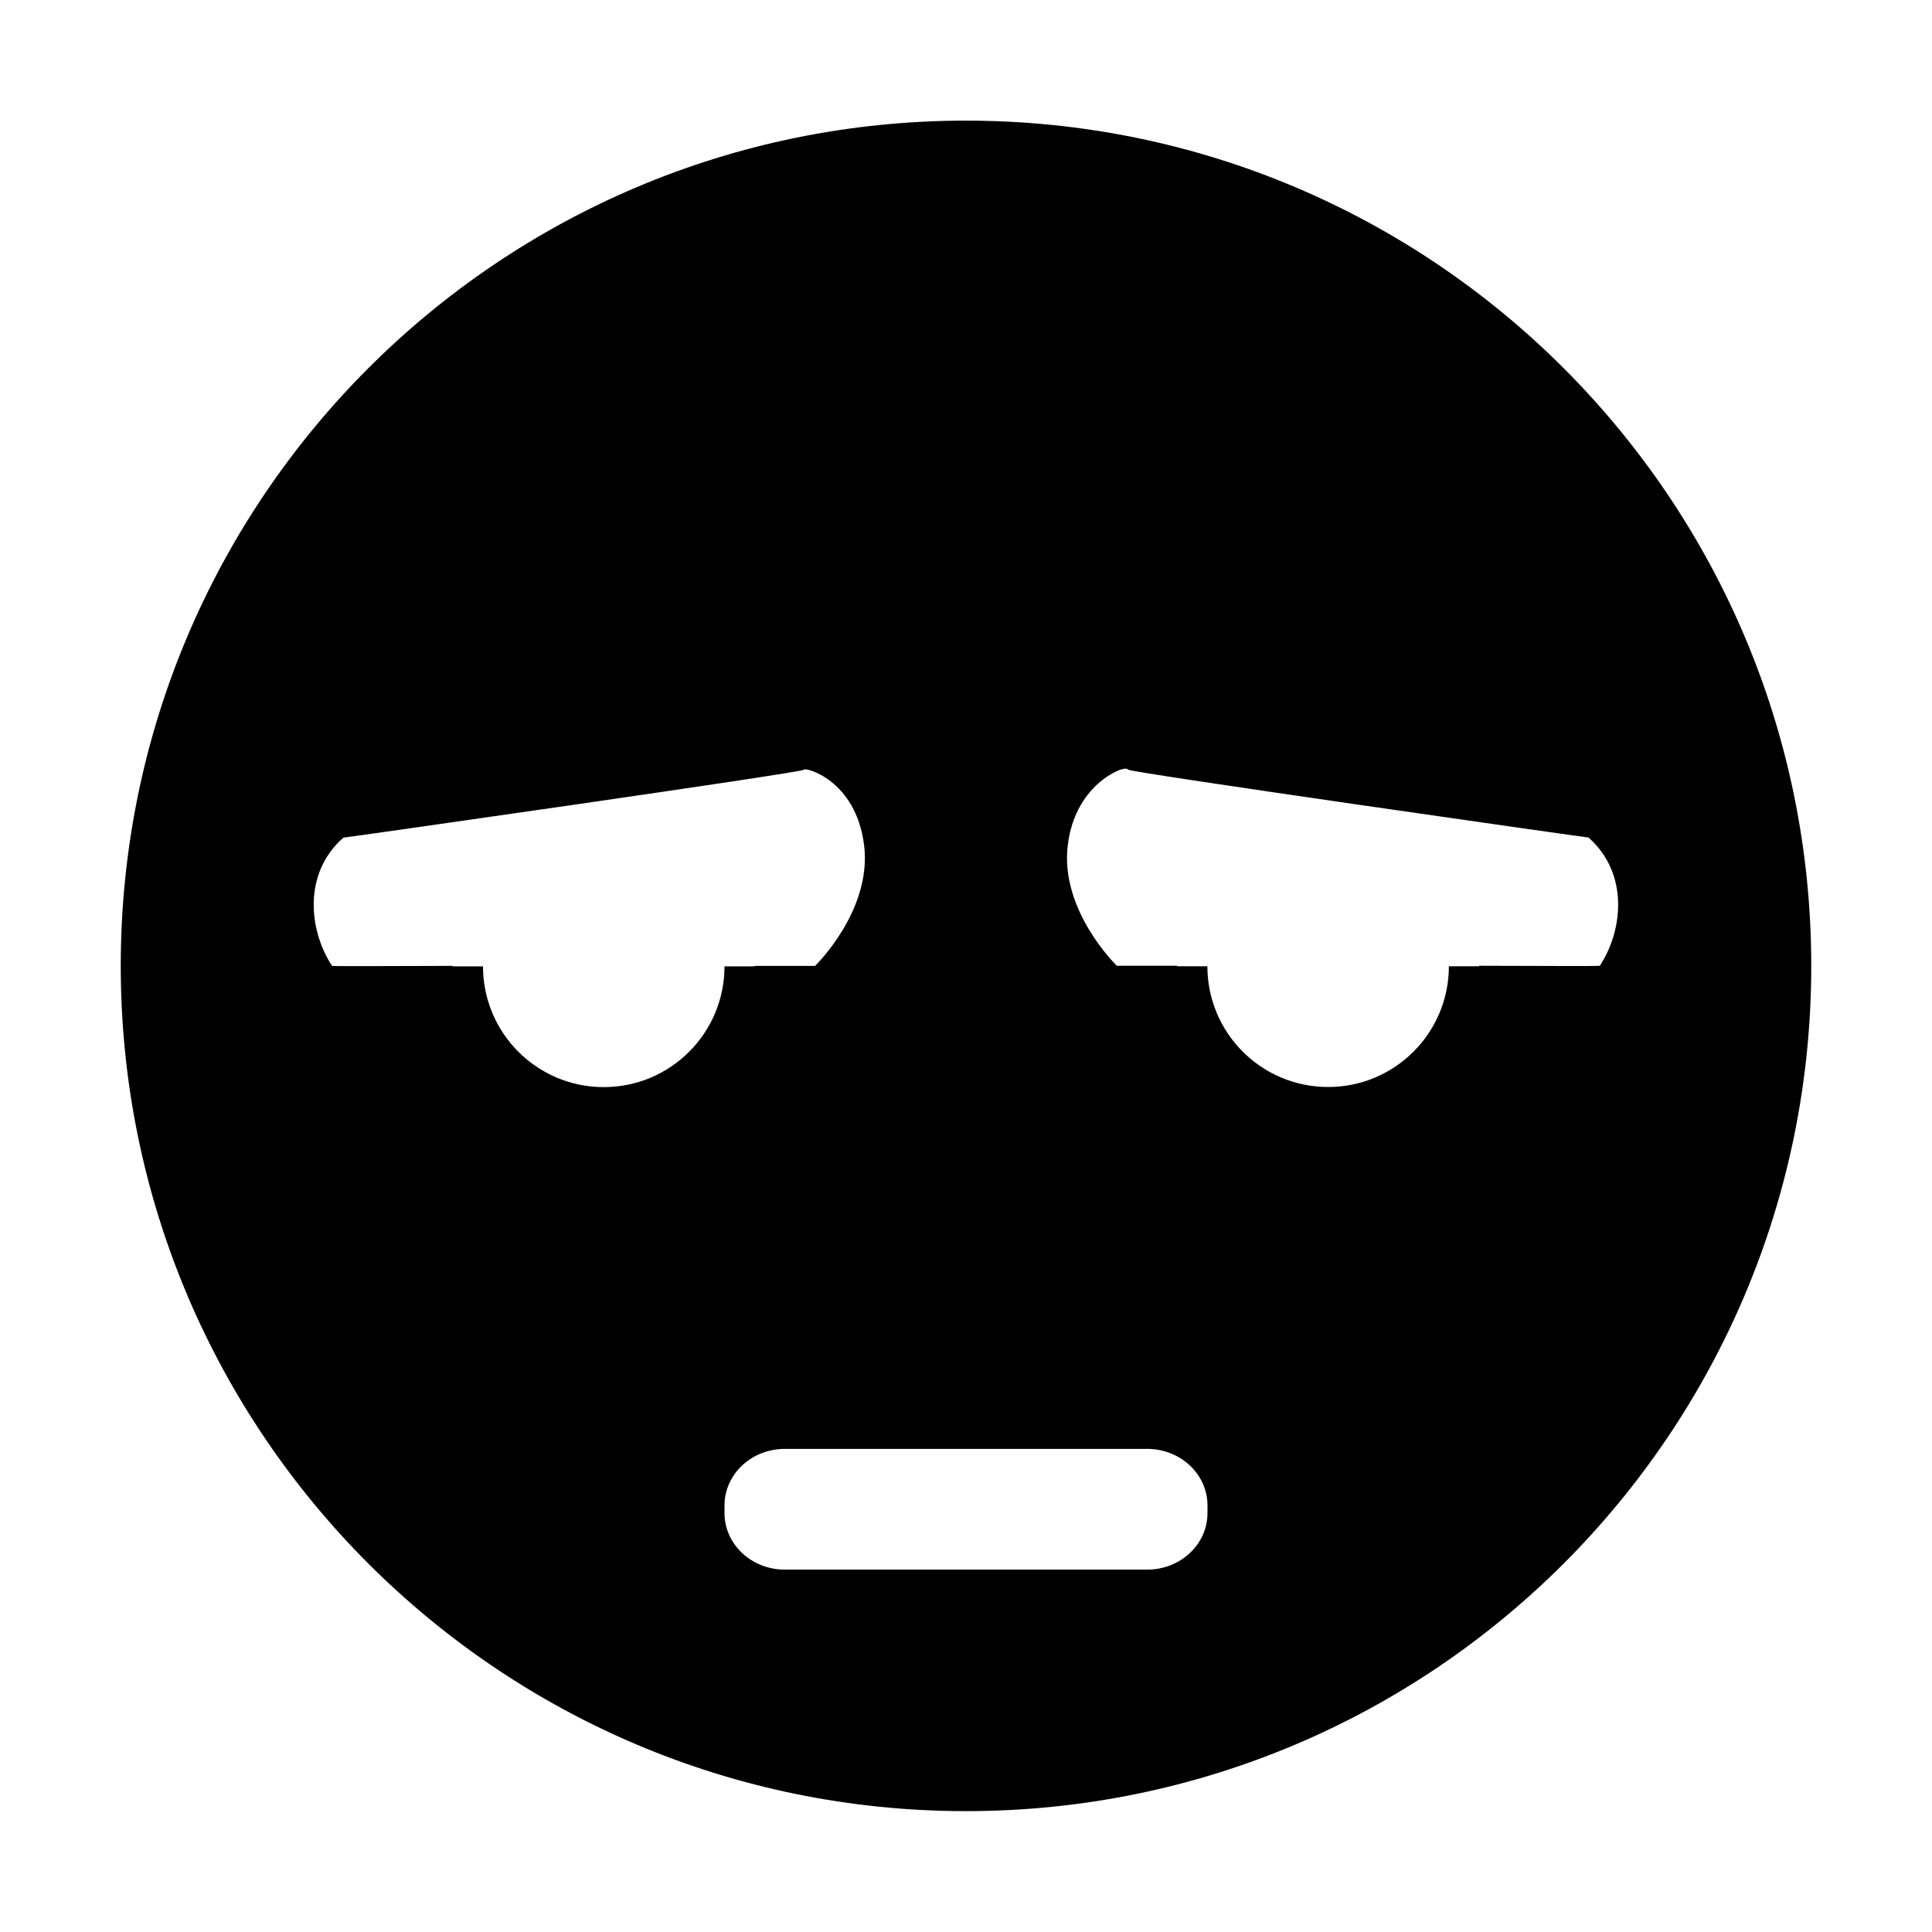 <?xml version="1.0" encoding="UTF-8" standalone="no"?>
<!-- Created with Inkscape (http://www.inkscape.org/) -->

<svg
   xmlns:osb="http://www.openswatchbook.org/uri/2009/osb"
   xmlns:dc="http://purl.org/dc/elements/1.1/"
   xmlns:cc="http://creativecommons.org/ns#"
   xmlns:rdf="http://www.w3.org/1999/02/22-rdf-syntax-ns#"
   xmlns:svg="http://www.w3.org/2000/svg"
   xmlns="http://www.w3.org/2000/svg"
   xmlns:sodipodi="http://sodipodi.sourceforge.net/DTD/sodipodi-0.dtd"
   xmlns:inkscape="http://www.inkscape.org/namespaces/inkscape"
   sodipodi:docname="face-tired-symbolic.svg"
   inkscape:export-filename="/home/sam/source-symbolic.png"
   inkscape:export-xdpi="270"
   inkscape:export-ydpi="270"
   height="16"
   id="svg7384"
   style="enable-background:new"
   version="1.1"
   inkscape:version="0.48.5 r10040"
   width="16">
  <sodipodi:namedview
     inkscape:bbox-nodes="true"
     inkscape:bbox-paths="false"
     bordercolor="#666666"
     borderlayer="false"
     borderopacity="1"
     inkscape:current-layer="g71291"
     inkscape:cx="52.000173"
     inkscape:cy="18.000003"
     gridtolerance="10"
     inkscape:guide-bbox="true"
     guidetolerance="10"
     id="namedview88"
     inkscape:object-nodes="true"
     inkscape:object-paths="true"
     objecttolerance="10"
     pagecolor="#f7f7f7"
     inkscape:pageopacity="1"
     inkscape:pageshadow="2"
     showborder="true"
     showgrid="false"
     showguides="true"
     inkscape:showpageshadow="false"
     inkscape:snap-bbox="true"
     inkscape:snap-bbox-edge-midpoints="false"
     inkscape:snap-bbox-midpoints="true"
     inkscape:snap-center="false"
     inkscape:snap-global="true"
     inkscape:snap-grids="true"
     inkscape:snap-intersection-paths="true"
     inkscape:snap-midpoints="true"
     inkscape:snap-nodes="true"
     inkscape:snap-object-midpoints="true"
     inkscape:snap-others="true"
     inkscape:snap-page="false"
     inkscape:snap-smooth-nodes="true"
     inkscape:snap-to-guides="true"
     inkscape:window-height="1007"
     inkscape:window-maximized="1"
     inkscape:window-width="1920"
     inkscape:window-x="0"
     inkscape:window-y="31"
     inkscape:zoom="1">
    <inkscape:grid
       color="#000000"
       dotted="false"
       empcolor="#0800ff"
       empopacity="0.463"
       empspacing="4"
       enabled="true"
       id="grid4866"
       opacity="0.165"
       originx="-584"
       originy="-356.003"
       snapvisiblegridlinesonly="true"
       spacingx="0.25px"
       spacingy="0.25px"
       type="xygrid"
       visible="true" />
  </sodipodi:namedview>
  <title
     id="title8473">Paper Symbolic Icon Theme</title>
  <defs
     id="defs7386">
    <linearGradient
       id="linearGradient5606"
       osb:paint="solid">
      <stop
         id="stop5608"
         offset="0"
         style="stop-color:#000000;stop-opacity:1;" />
    </linearGradient>
    <filter
       inkscape:collect="always"
       id="filter7554"
       style="color-interpolation-filters:sRGB">
      <feBlend
         inkscape:collect="always"
         id="feBlend7556"
         in2="BackgroundImage"
         mode="darken" />
    </filter>
  </defs>
  <g
     inkscape:groupmode="layer"
     id="layer9"
     inkscape:label="status"
     style="display:inline"
     transform="translate(-825,139.003)" />
  <g
     inkscape:groupmode="layer"
     id="layer10"
     inkscape:label="devices"
     style="display:inline;filter:url(#filter7554)"
     transform="translate(-825,139.003)" />
  <g
     inkscape:groupmode="layer"
     id="layer1"
     inkscape:label="places"
     style="display:inline"
     transform="translate(-584,-477.997)" />
  <g
     inkscape:groupmode="layer"
     id="layer14"
     inkscape:label="mimetypes"
     style="display:inline"
     transform="translate(-825,139.003)" />
  <g
     inkscape:groupmode="layer"
     id="layer15"
     inkscape:label="emblems"
     style="display:inline"
     transform="translate(-825,139.003)" />
  <g
     inkscape:groupmode="layer"
     id="g71291"
     inkscape:label="emotes"
     style="display:inline"
     transform="translate(-825,139.003)">
    <path
       inkscape:connector-curvature="0"
       d="m 833,-138.004 c -3.866,0 -7,3.134 -7,7 0,3.866 3.134,7 7,7 3.866,0 7,-3.134 7,-7 0,-3.866 -3.134,-7 -7,-7 z m -1.344,5.375 c 0.01,-0.023 0.432,0.083 0.5,0.625 0.068,0.542 -0.406,1 -0.406,1 l -0.5,0 0,0.004 -0.25,0 c 0,0.551 -0.446,1 -1,1 -0.554,0 -1,-0.449 -1,-1 l -0.25,0 0,-0.004 c -0.456,10e-4 -0.997,0.004 -1,0 -0.192,-0.292 -0.244,-0.766 0.094,-1.062 0.019,0 3.808,-0.54 3.812,-0.562 z m 2.625,0 c 0.042,-0.015 0.06,-0.006 0.062,0 0.004,0.022 3.793,0.562 3.812,0.562 0.337,0.297 0.286,0.771 0.094,1.062 -0.002,0.004 -0.544,10e-4 -1,0 l 0,0.004 -0.25,0 c 0,0.551 -0.446,1 -1,1 -0.554,0 -1,-0.449 -1,-1 l -0.25,0 0,-0.004 -0.5,0 c 0,0 -0.474,-0.458 -0.406,-1 0.051,-0.406 0.311,-0.579 0.438,-0.625 z m -2.781,5.625 3,0 c 0.277,0 0.5,0.21 0.5,0.469 l 0,0.062 c 0,0.259 -0.223,0.469 -0.5,0.469 l -3,0 c -0.277,0 -0.5,-0.21 -0.5,-0.469 l 0,-0.062 c 0,-0.259 0.223,-0.469 0.5,-0.469 z"
       id="path7506"
       style="color:#bebebe;display:inline;overflow:visible;visibility:visible;fill:#000000;fill-opacity:1;fill-rule:nonzero;stroke:none;stroke-width:2;marker:none;enable-background:accumulate" />
  </g>
  <g
     inkscape:groupmode="layer"
     id="layer2"
     inkscape:label="categories"
     style="display:inline"
     transform="translate(-584,-327.997)" />
  <g
     inkscape:groupmode="layer"
     id="g6058"
     inkscape:label="apps"
     style="display:inline"
     transform="translate(-584,-327.997)" />
  <g
     inkscape:groupmode="layer"
     id="layer12"
     inkscape:label="actions"
     style="display:inline"
     transform="translate(-825,139.003)" />
</svg>
